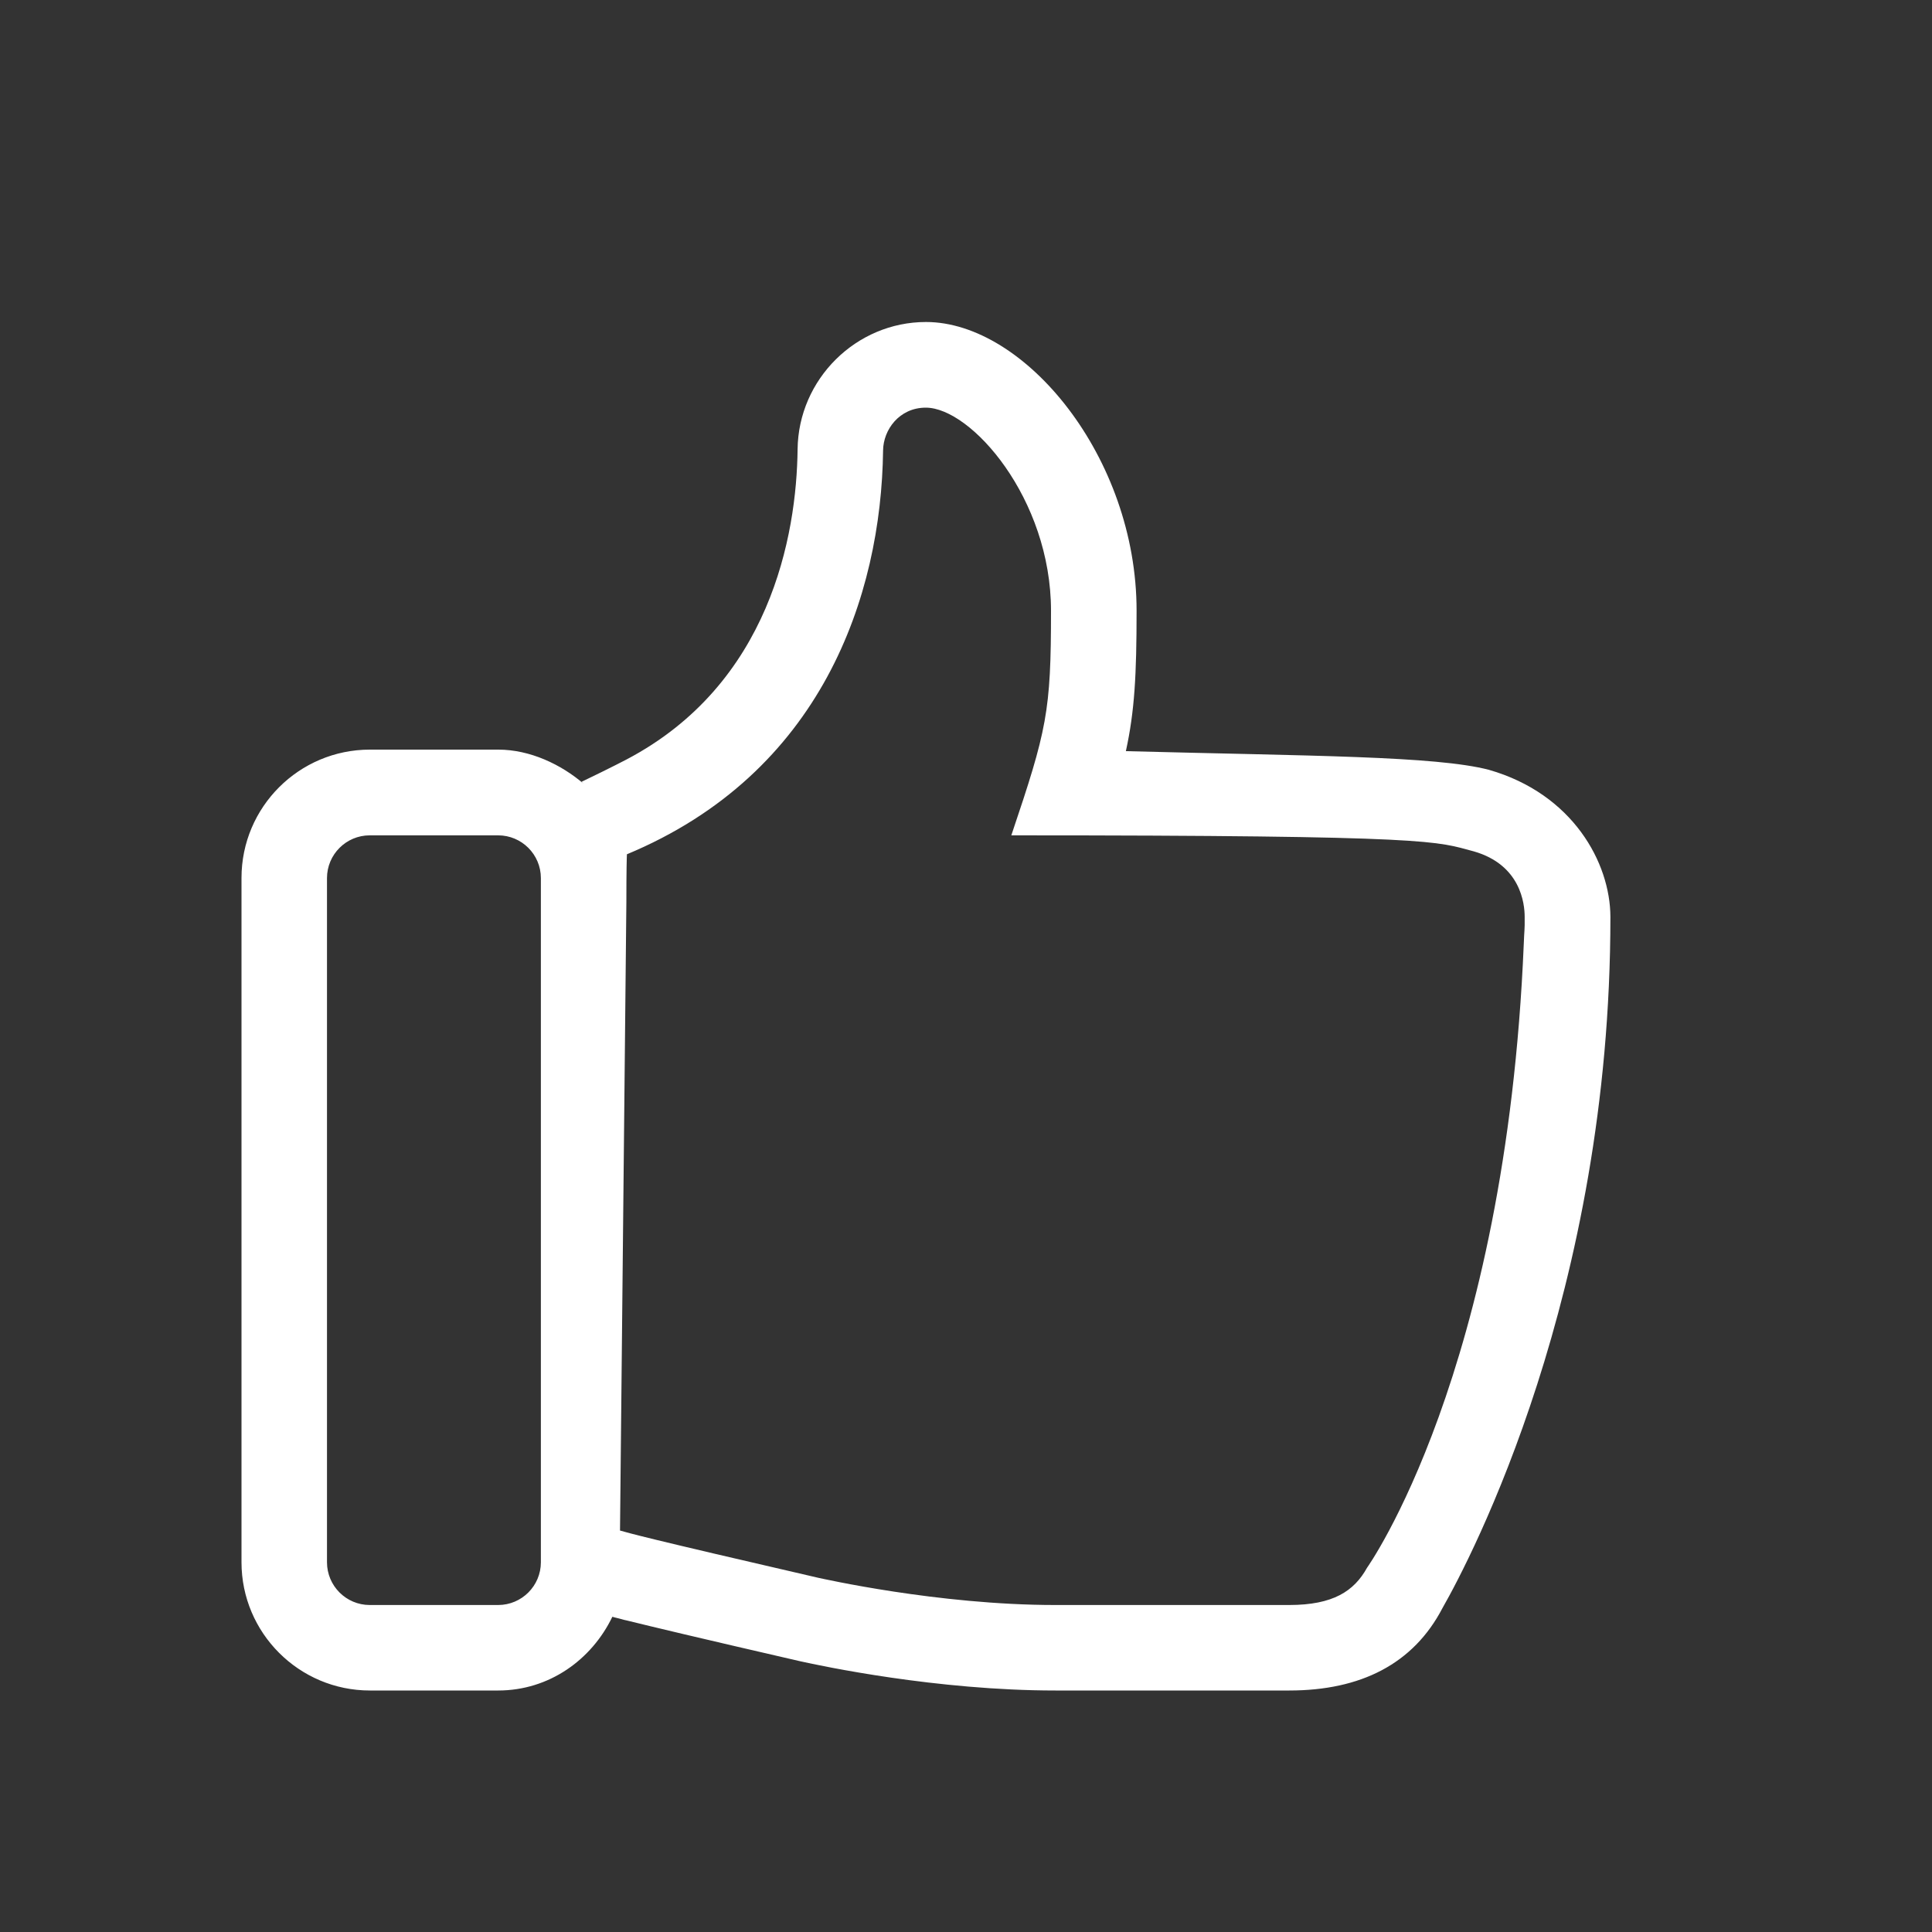 <svg width="24" height="24" viewBox="0 0 24 24" fill="none" xmlns="http://www.w3.org/2000/svg">
<rect x="0" y="0" width="24" height="24" fill="#333333" stroke="none"/>
<path d="M18.496 9.563C17.833 9.39 16.269 9.391 13.986 9.331C14.095 8.833 14.119 8.383 14.119 7.585C14.119 5.68 12.731 4 11.503 4C10.635 4 9.918 4.71 9.908 5.581C9.896 6.651 9.566 8.498 7.782 9.435C7.652 9.504 7.277 9.688 7.224 9.712L7.251 9.737C6.972 9.497 6.585 9.312 6.189 9.312H4.595C3.715 9.312 3 10.026 3 10.906V19.407C3 20.285 3.715 21 4.595 21H6.189C6.821 21 7.35 20.618 7.607 20.084C7.612 20.085 7.624 20.089 7.631 20.091C7.666 20.099 7.708 20.11 7.758 20.124C7.767 20.125 7.772 20.127 7.782 20.129C8.089 20.205 8.678 20.346 9.937 20.636C10.208 20.696 11.633 21 13.111 21H16.016C16.903 21 17.558 20.67 17.919 19.976C18.272 19.358 20.007 16.051 20.005 11.389C20.003 10.717 19.538 9.862 18.496 9.563ZM6.719 19.407C6.719 19.7 6.481 19.938 6.188 19.938H4.593C4.3 19.938 4.062 19.7 4.062 19.407V10.908C4.062 10.615 4.3 10.377 4.593 10.377H6.188C6.481 10.377 6.719 10.615 6.719 10.908V19.407ZM18.929 11.722C18.707 17.061 16.982 19.475 16.982 19.475C16.821 19.765 16.562 19.938 16.014 19.938H13.109C11.65 19.938 10.203 19.607 10.165 19.6C7.958 19.091 7.841 19.051 7.702 19.013L7.781 11.208C7.781 10.401 7.8 10.604 7.781 10.615C10.208 9.608 10.947 7.405 10.97 5.595C10.973 5.341 11.169 5.064 11.501 5.064C12.063 5.064 13.056 6.192 13.056 7.587C13.056 8.846 13.005 9.065 12.563 10.377C17.878 10.377 17.84 10.453 18.308 10.576C18.89 10.743 18.94 11.224 18.94 11.39C18.942 11.571 18.935 11.545 18.929 11.722Z" fill="white"/>
</svg>
